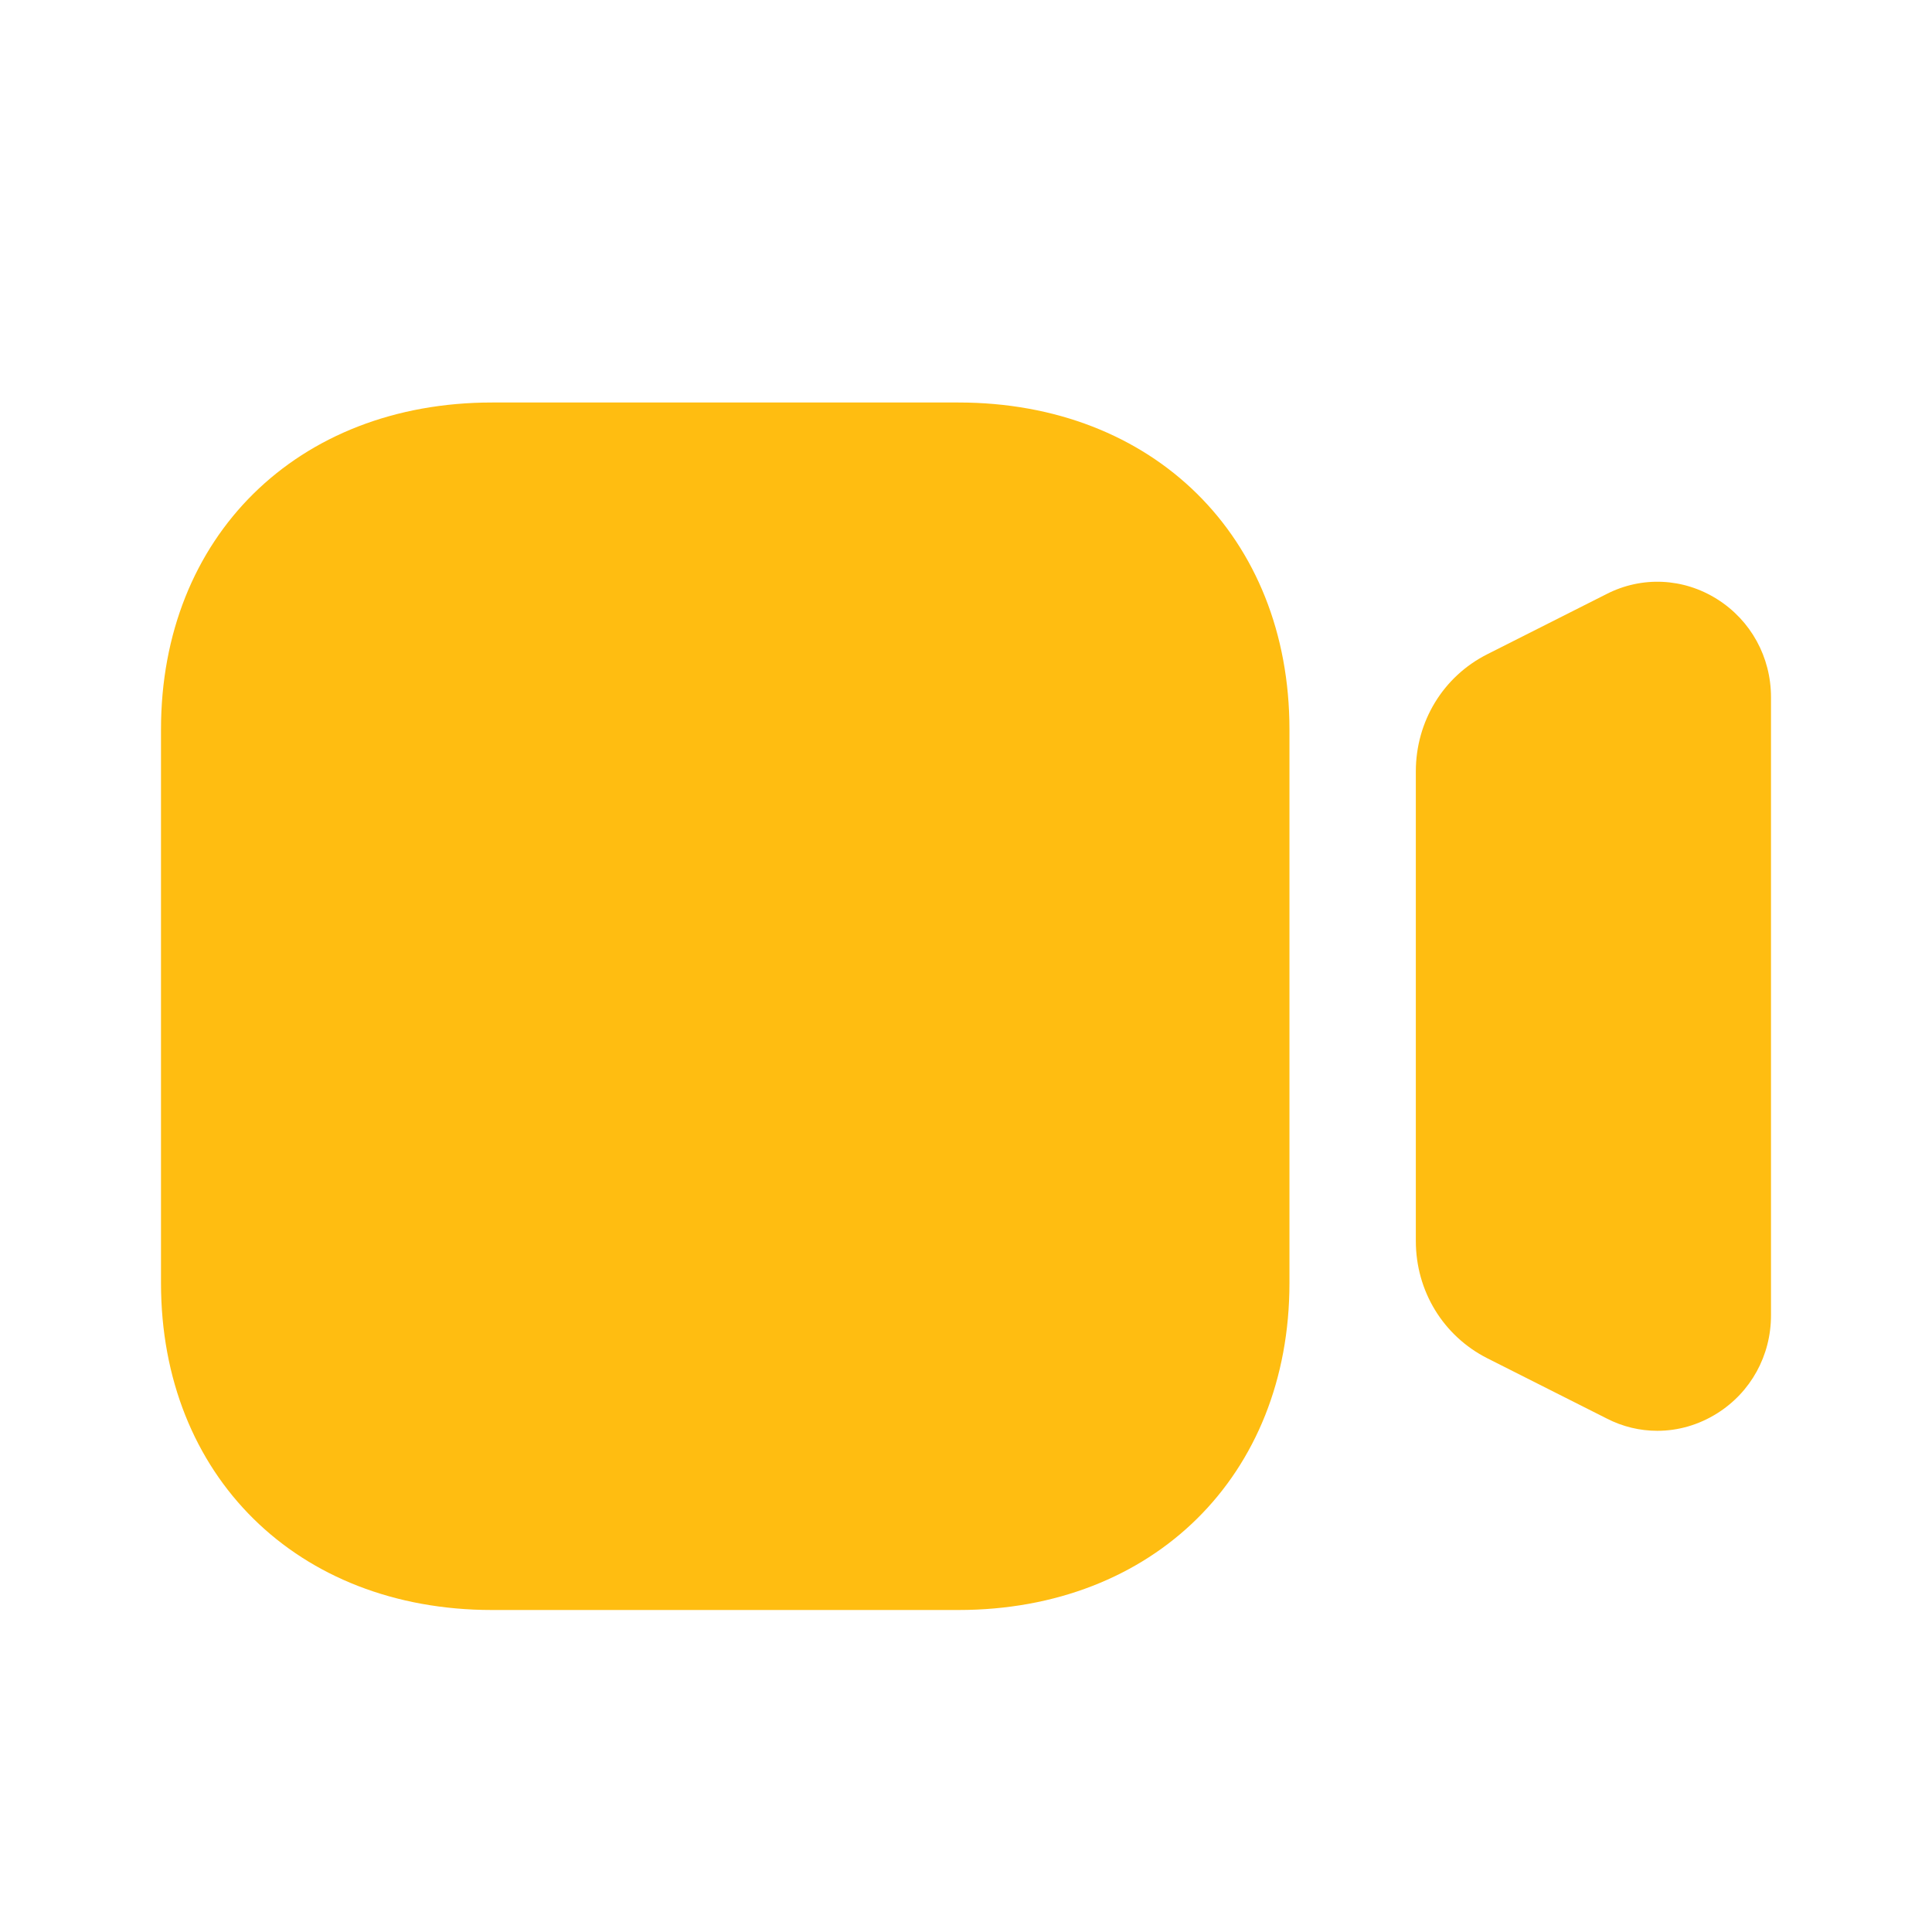 <svg width="24" height="24" viewBox="0 0 24 24" fill="none" xmlns="http://www.w3.org/2000/svg">
<path d="M21.331 7.443C20.912 7.179 20.397 7.155 19.958 7.379L18.476 8.127C17.928 8.403 17.588 8.961 17.588 9.583V15.416C17.588 16.038 17.928 16.595 18.476 16.873L19.957 17.62C20.158 17.724 20.373 17.774 20.588 17.774C20.846 17.774 21.102 17.701 21.331 17.557C21.75 17.294 22 16.839 22 16.339V8.662C22 8.162 21.75 7.707 21.331 7.443Z" fill="#FFBD11"/>
<path d="M11.905 20H6.113C3.691 20 2 18.33 2 15.939V9.061C2 6.669 3.691 5 6.113 5H11.905C14.327 5 16.018 6.669 16.018 9.061V15.939C16.018 18.33 14.327 20 11.905 20Z" fill="#FFBD11"/>
</svg>
